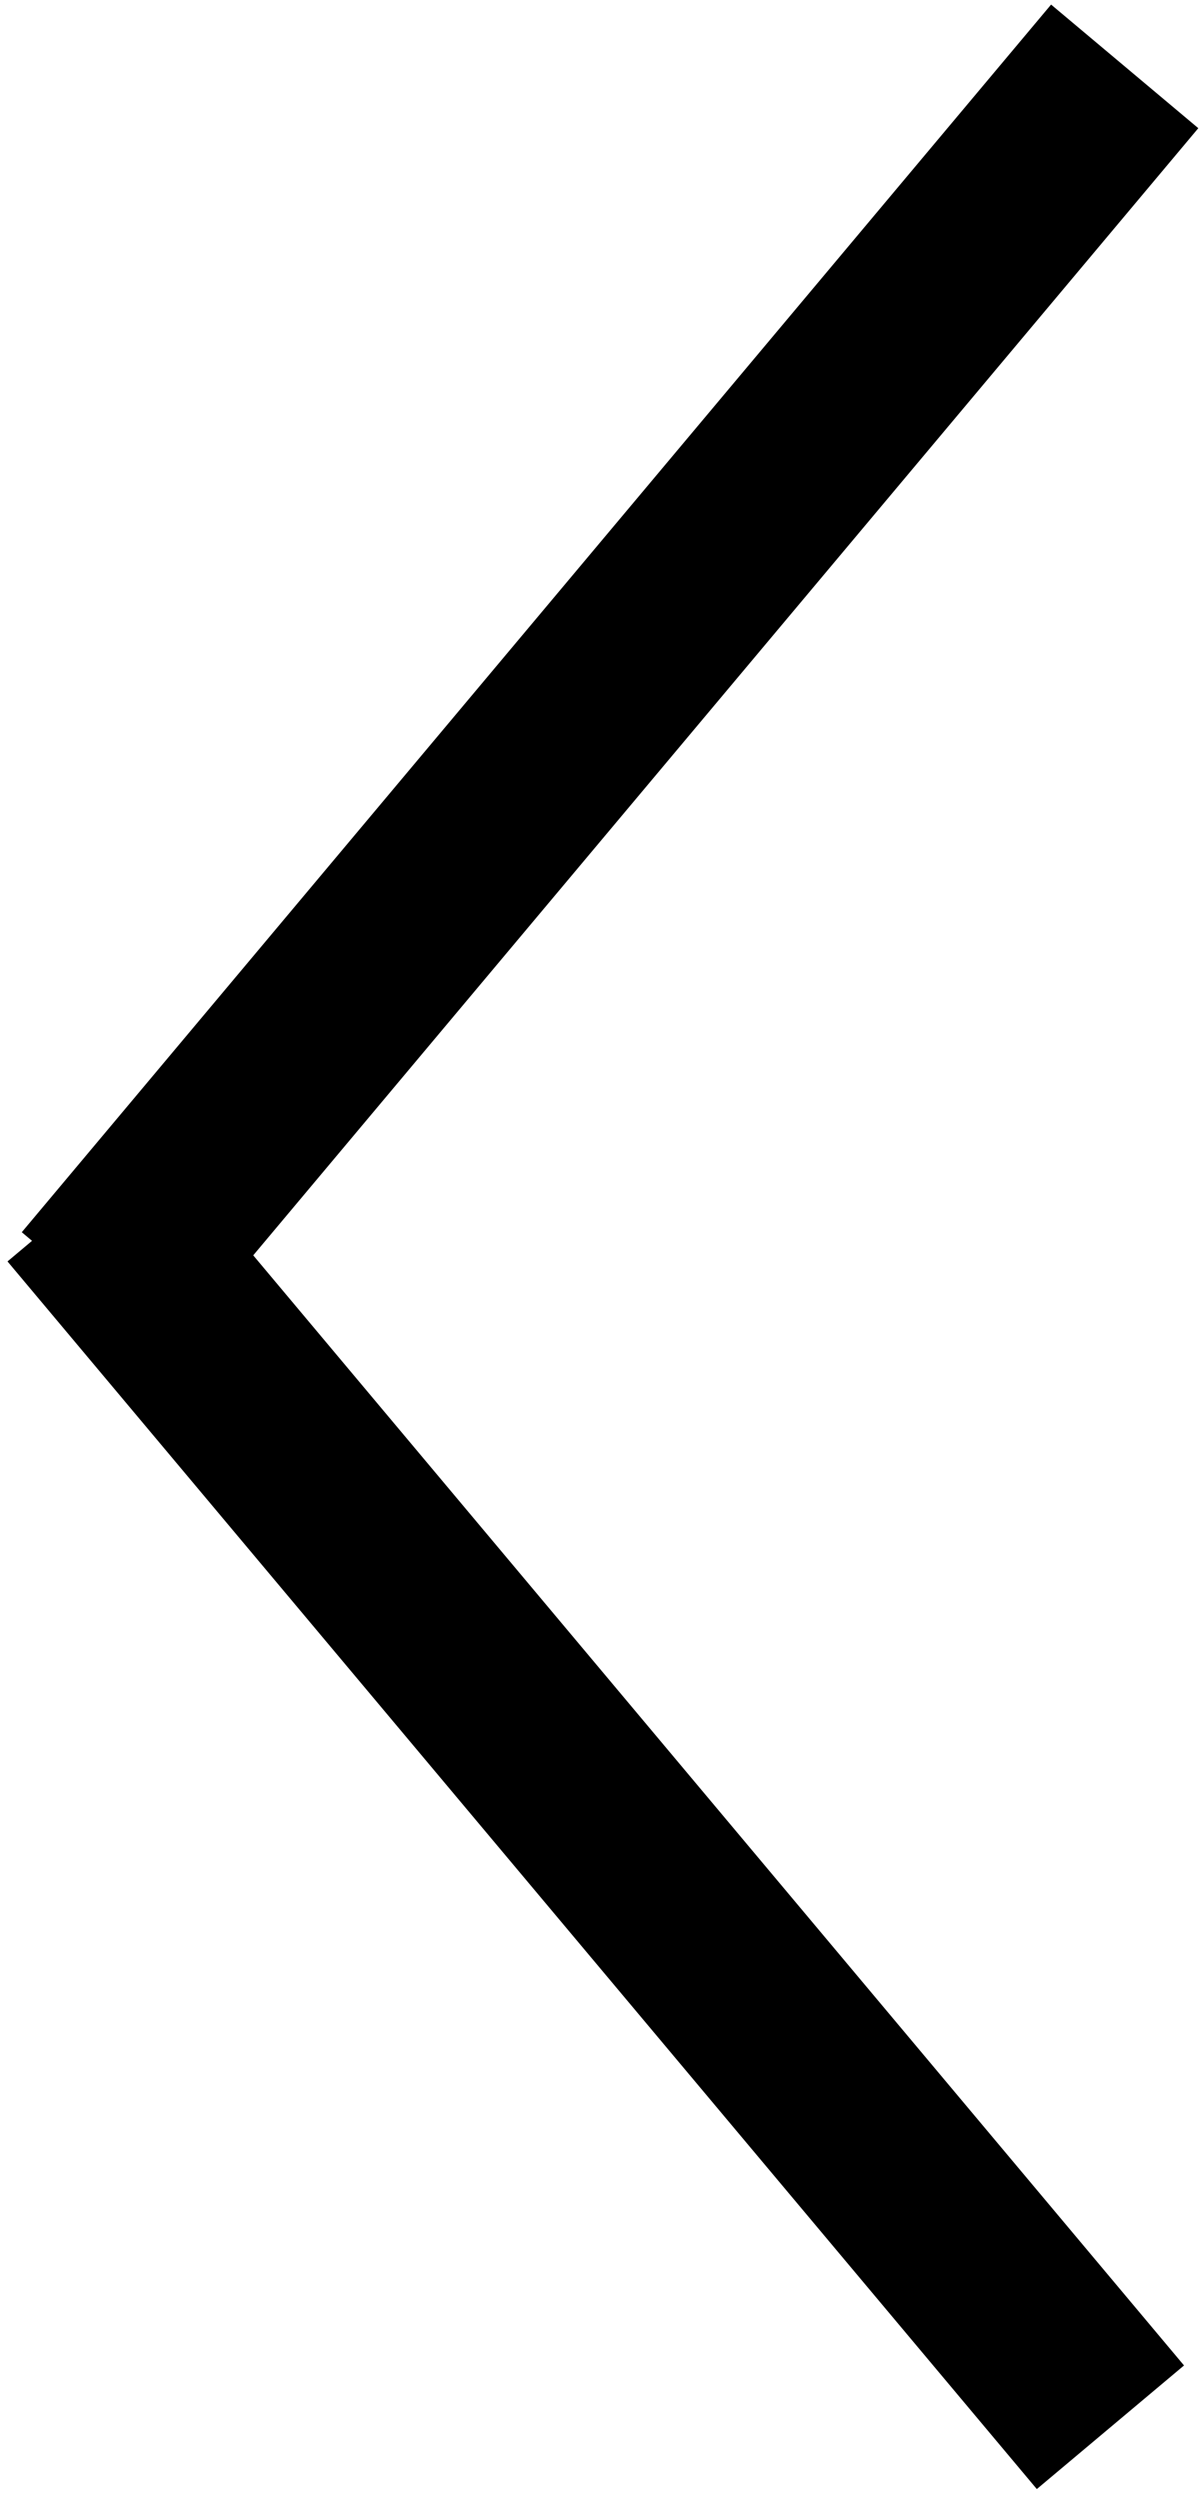 <svg width="75" height="156" viewBox="0 0 75 156" fill="none" xmlns="http://www.w3.org/2000/svg">
<rect x="1.36" y="76.89" width="100" height="12" transform="rotate(-50 1.36 76.89)" fill="black"/>
<rect x="9.661" y="71" width="100" height="12" transform="rotate(50 9.661 71)" fill="black"/>
</svg>

